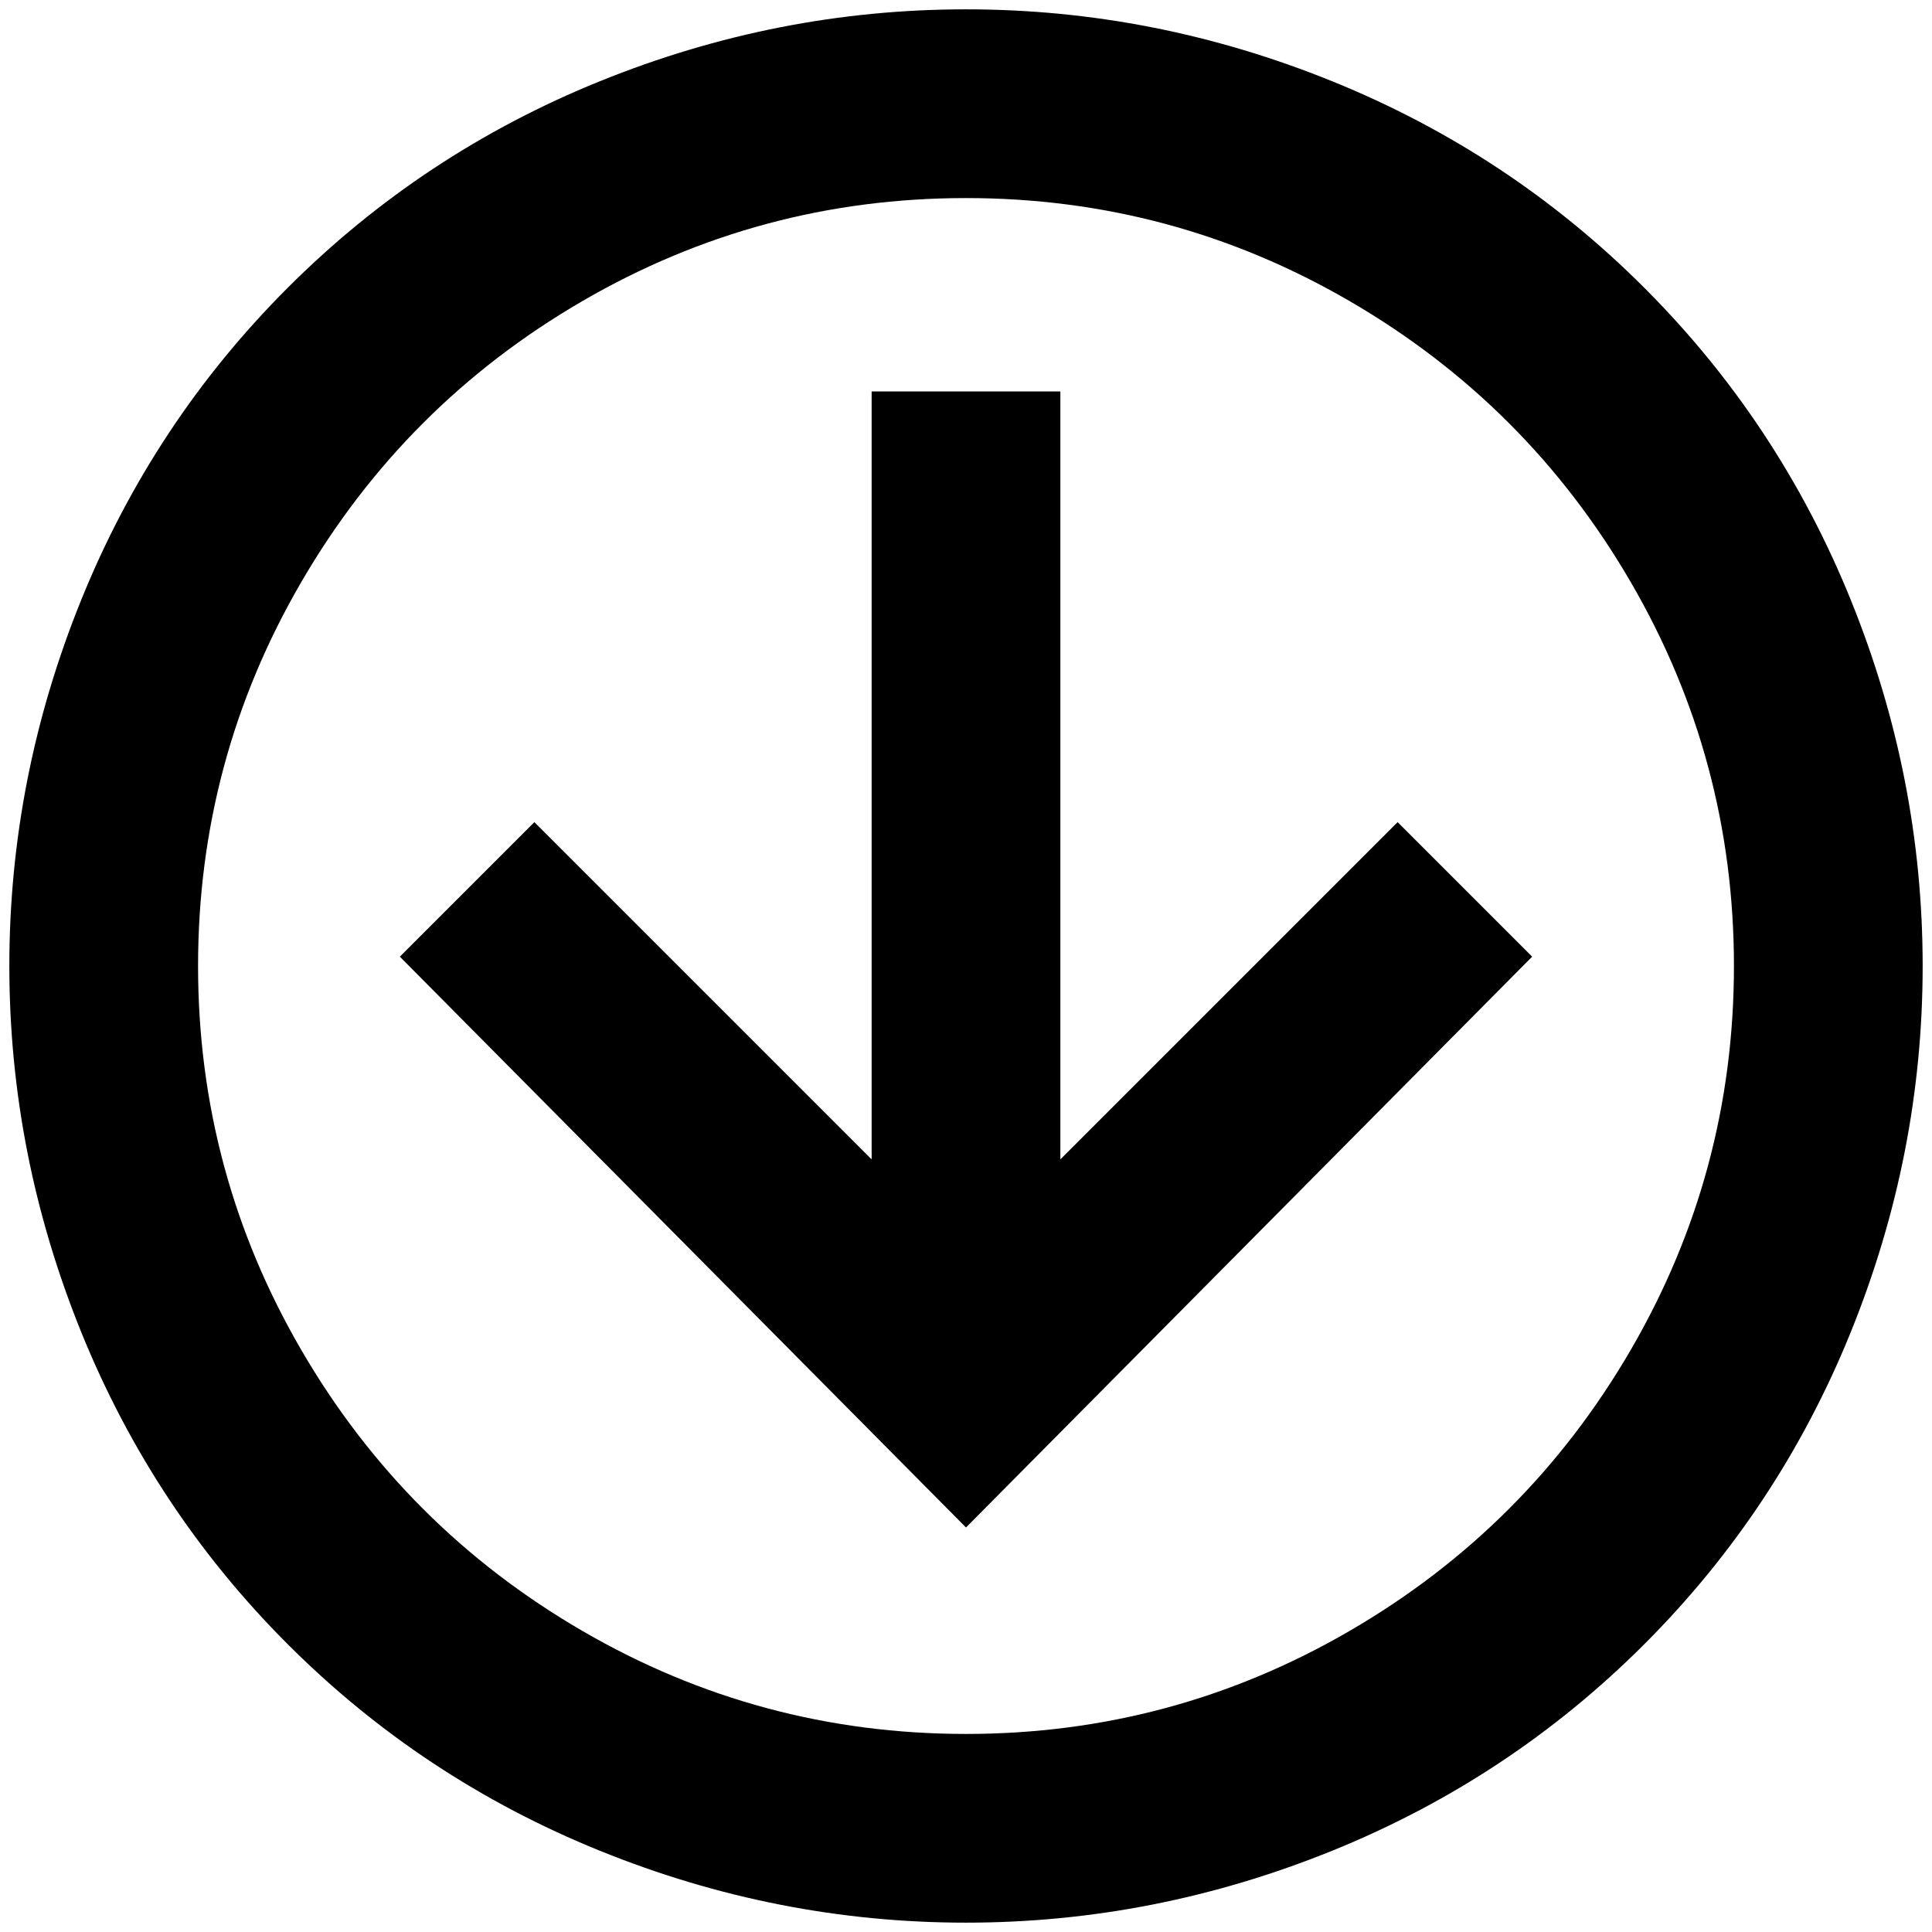 <?xml version="1.0" standalone="no"?>
<!DOCTYPE svg PUBLIC "-//W3C//DTD SVG 1.1//EN" "http://www.w3.org/Graphics/SVG/1.1/DTD/svg11.dtd" >
<svg xmlns="http://www.w3.org/2000/svg" xmlns:xlink="http://www.w3.org/1999/xlink" version="1.1" width="2048" height="2048" viewBox="-10 0 2068 2048">
   <path fill="currentColor"
d="M923 409h202v822l361 -361l144 144l-606 611l-606 -611l144 -144l361 361v-822zM1024 2048q-202 0 -392 -77t-334 -221t-221 -334t-77 -392t77 -392t221 -334t334 -221t392 -77t392 77t334 221t221 334t77 392t-77 392t-221 334t-334 221t-392 77zM1024 1846
q221 0 411 -110.5t300.5 -300.5t110.5 -411t-110.5 -411t-300.5 -300.5t-411 -110.5t-411 110.5t-300.5 300.5t-110.5 411t110.5 411t300.5 300.5t411 110.5z" />
</svg>
